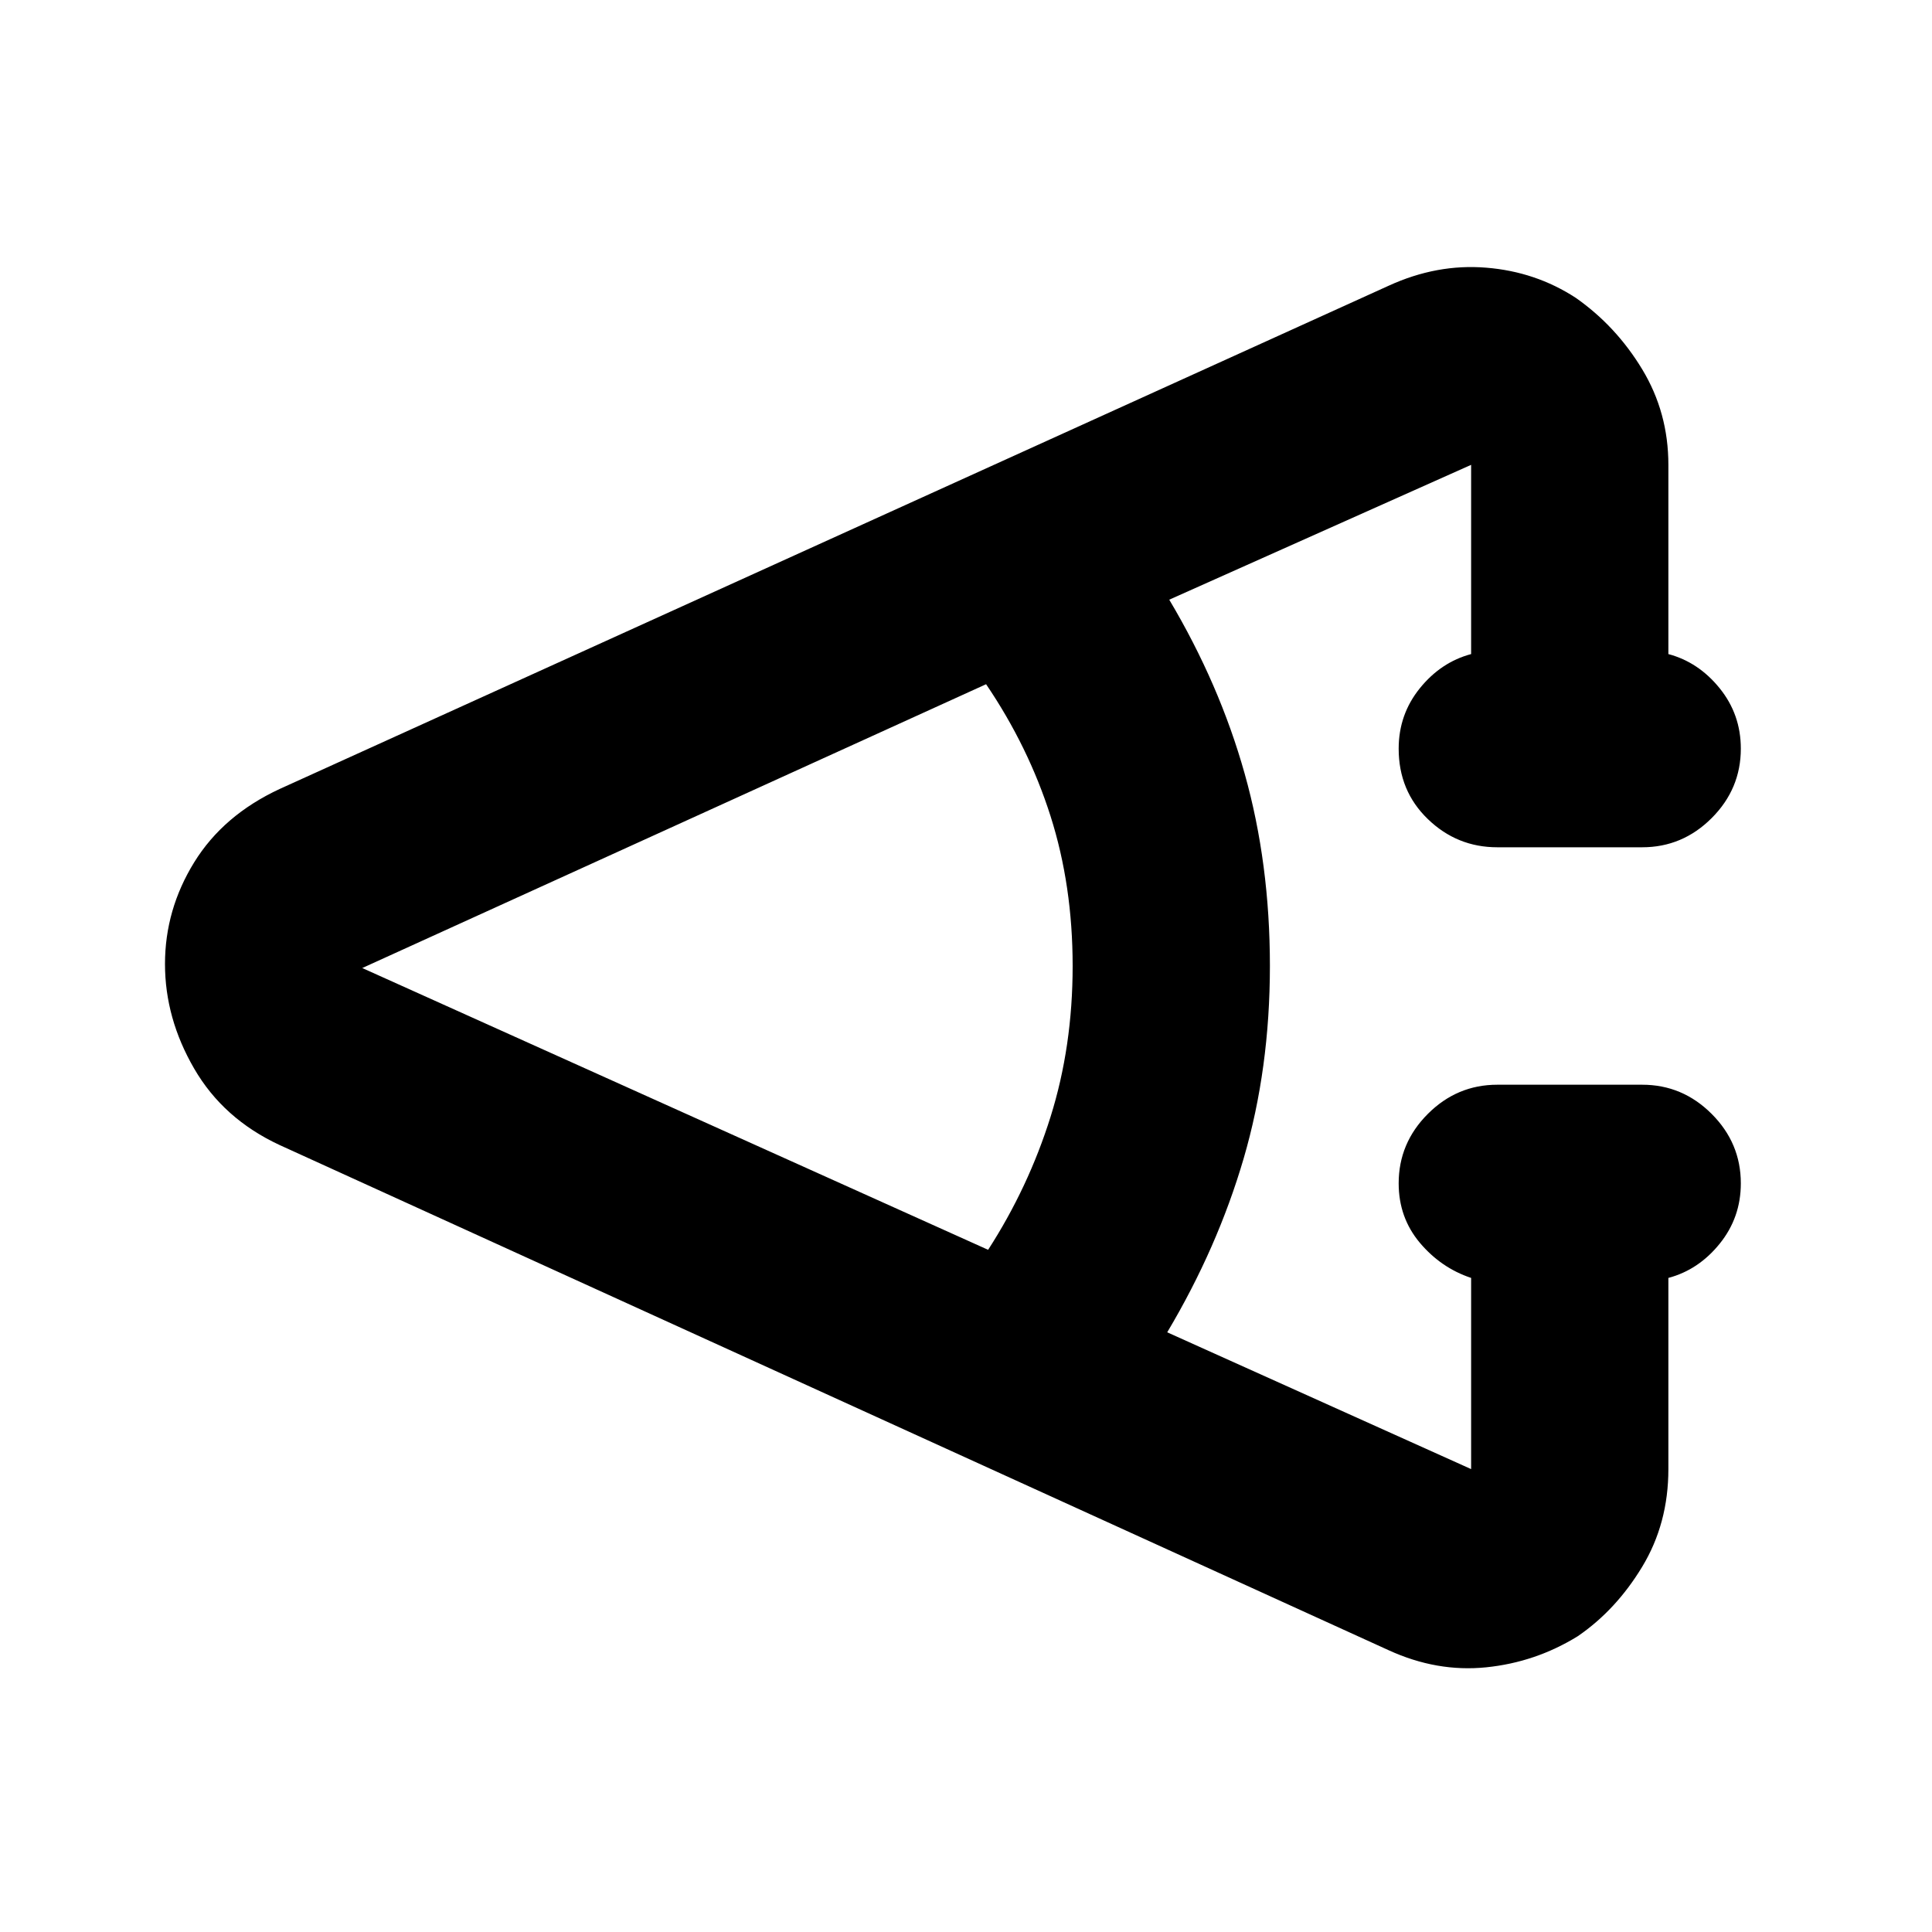 <svg xmlns="http://www.w3.org/2000/svg" height="20" width="20"><path d="M14.375 17.083 2.896 11.854q-.584-.271-.886-.792-.302-.52-.302-1.083 0-.562.302-1.052.302-.489.886-.76l11.479-5.209q.5-.229 1.01-.187.511.041.927.312.417.292.688.74.271.448.271.989v1.959q.312.083.531.354.219.271.219.625 0 .417-.302.719T17 8.771h-1.5q-.417 0-.719-.292-.302-.291-.302-.729 0-.354.219-.625t.531-.354V4.812l-3.125 1.396q.521.875.781 1.802.261.928.261 1.99 0 1.062-.271 1.99-.271.927-.792 1.802l3.146 1.416v-1.979q-.312-.104-.531-.364-.219-.261-.219-.615 0-.417.302-.719t.719-.302H17q.417 0 .719.302t.302.719q0 .354-.219.625t-.531.354v1.979q0 .563-.271 1.011-.271.448-.667.719-.437.27-.948.322-.51.052-1.01-.177Zm-4.146-4.145q.417-.646.646-1.376.229-.729.229-1.562 0-.833-.229-1.552-.229-.719-.667-1.365L3.75 10.021Z"/></svg>